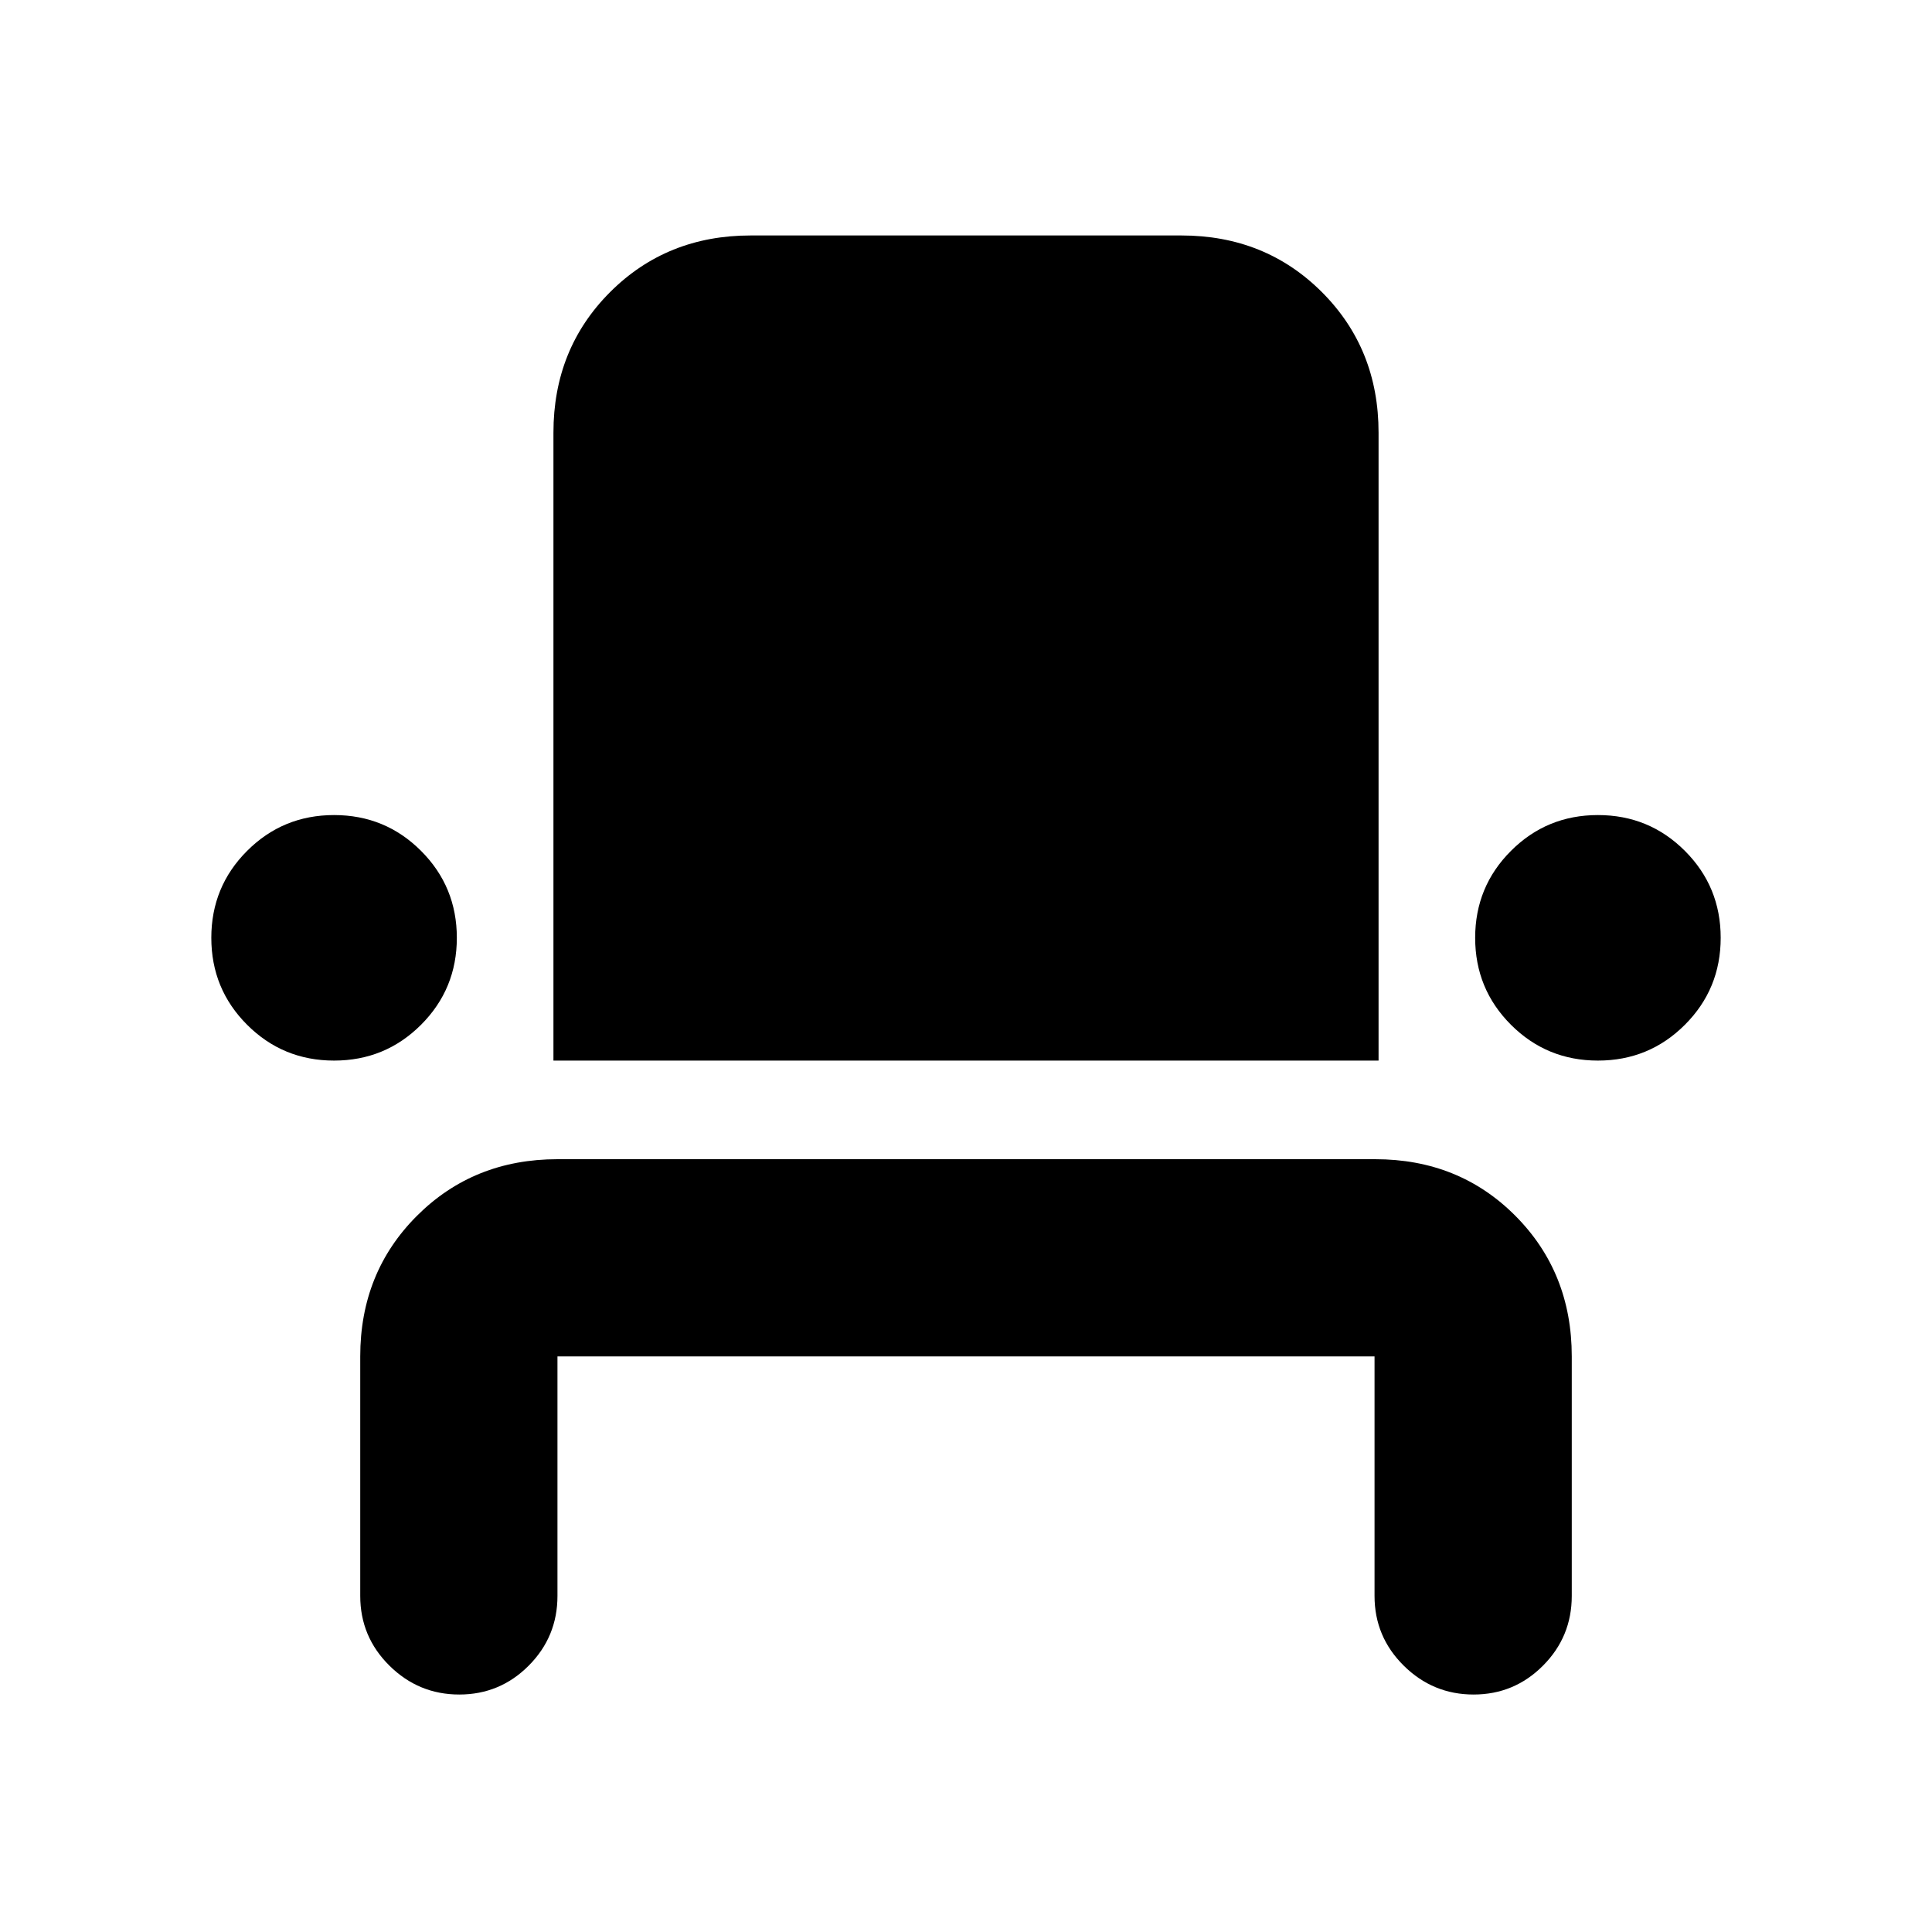 <svg xmlns="http://www.w3.org/2000/svg" height="20" viewBox="0 -960 960 960" width="20"><path d="M228.21-118q-20.21 0-34.71-14.35T179-167v-119q0-41.7 28.16-69.85Q235.32-384 277.04-384h406.24Q725-384 753-355.85T781-286v119q0 20.3-14.29 34.65Q752.42-118 732.21-118t-34.71-14.35Q683-146.7 683-167v-119H277v119q0 20.3-14.29 34.65Q248.42-118 228.21-118ZM166-433q-25.42 0-43.21-17.79T105-494q0-25.42 17.79-43.21T166-555q25.42 0 43.21 17.79T227-494q0 25.42-17.79 43.21T166-433Zm109 0v-312q0-41.7 28.15-69.85Q331.3-843 373-843h214q41.7 0 69.85 28.15Q685-786.7 685-745v312H275Zm519 0q-25.42 0-43.21-17.79T733-494q0-25.42 17.79-43.21T794-555q25.42 0 43.21 17.79T855-494q0 25.42-17.79 43.21T794-433Z"/></svg>